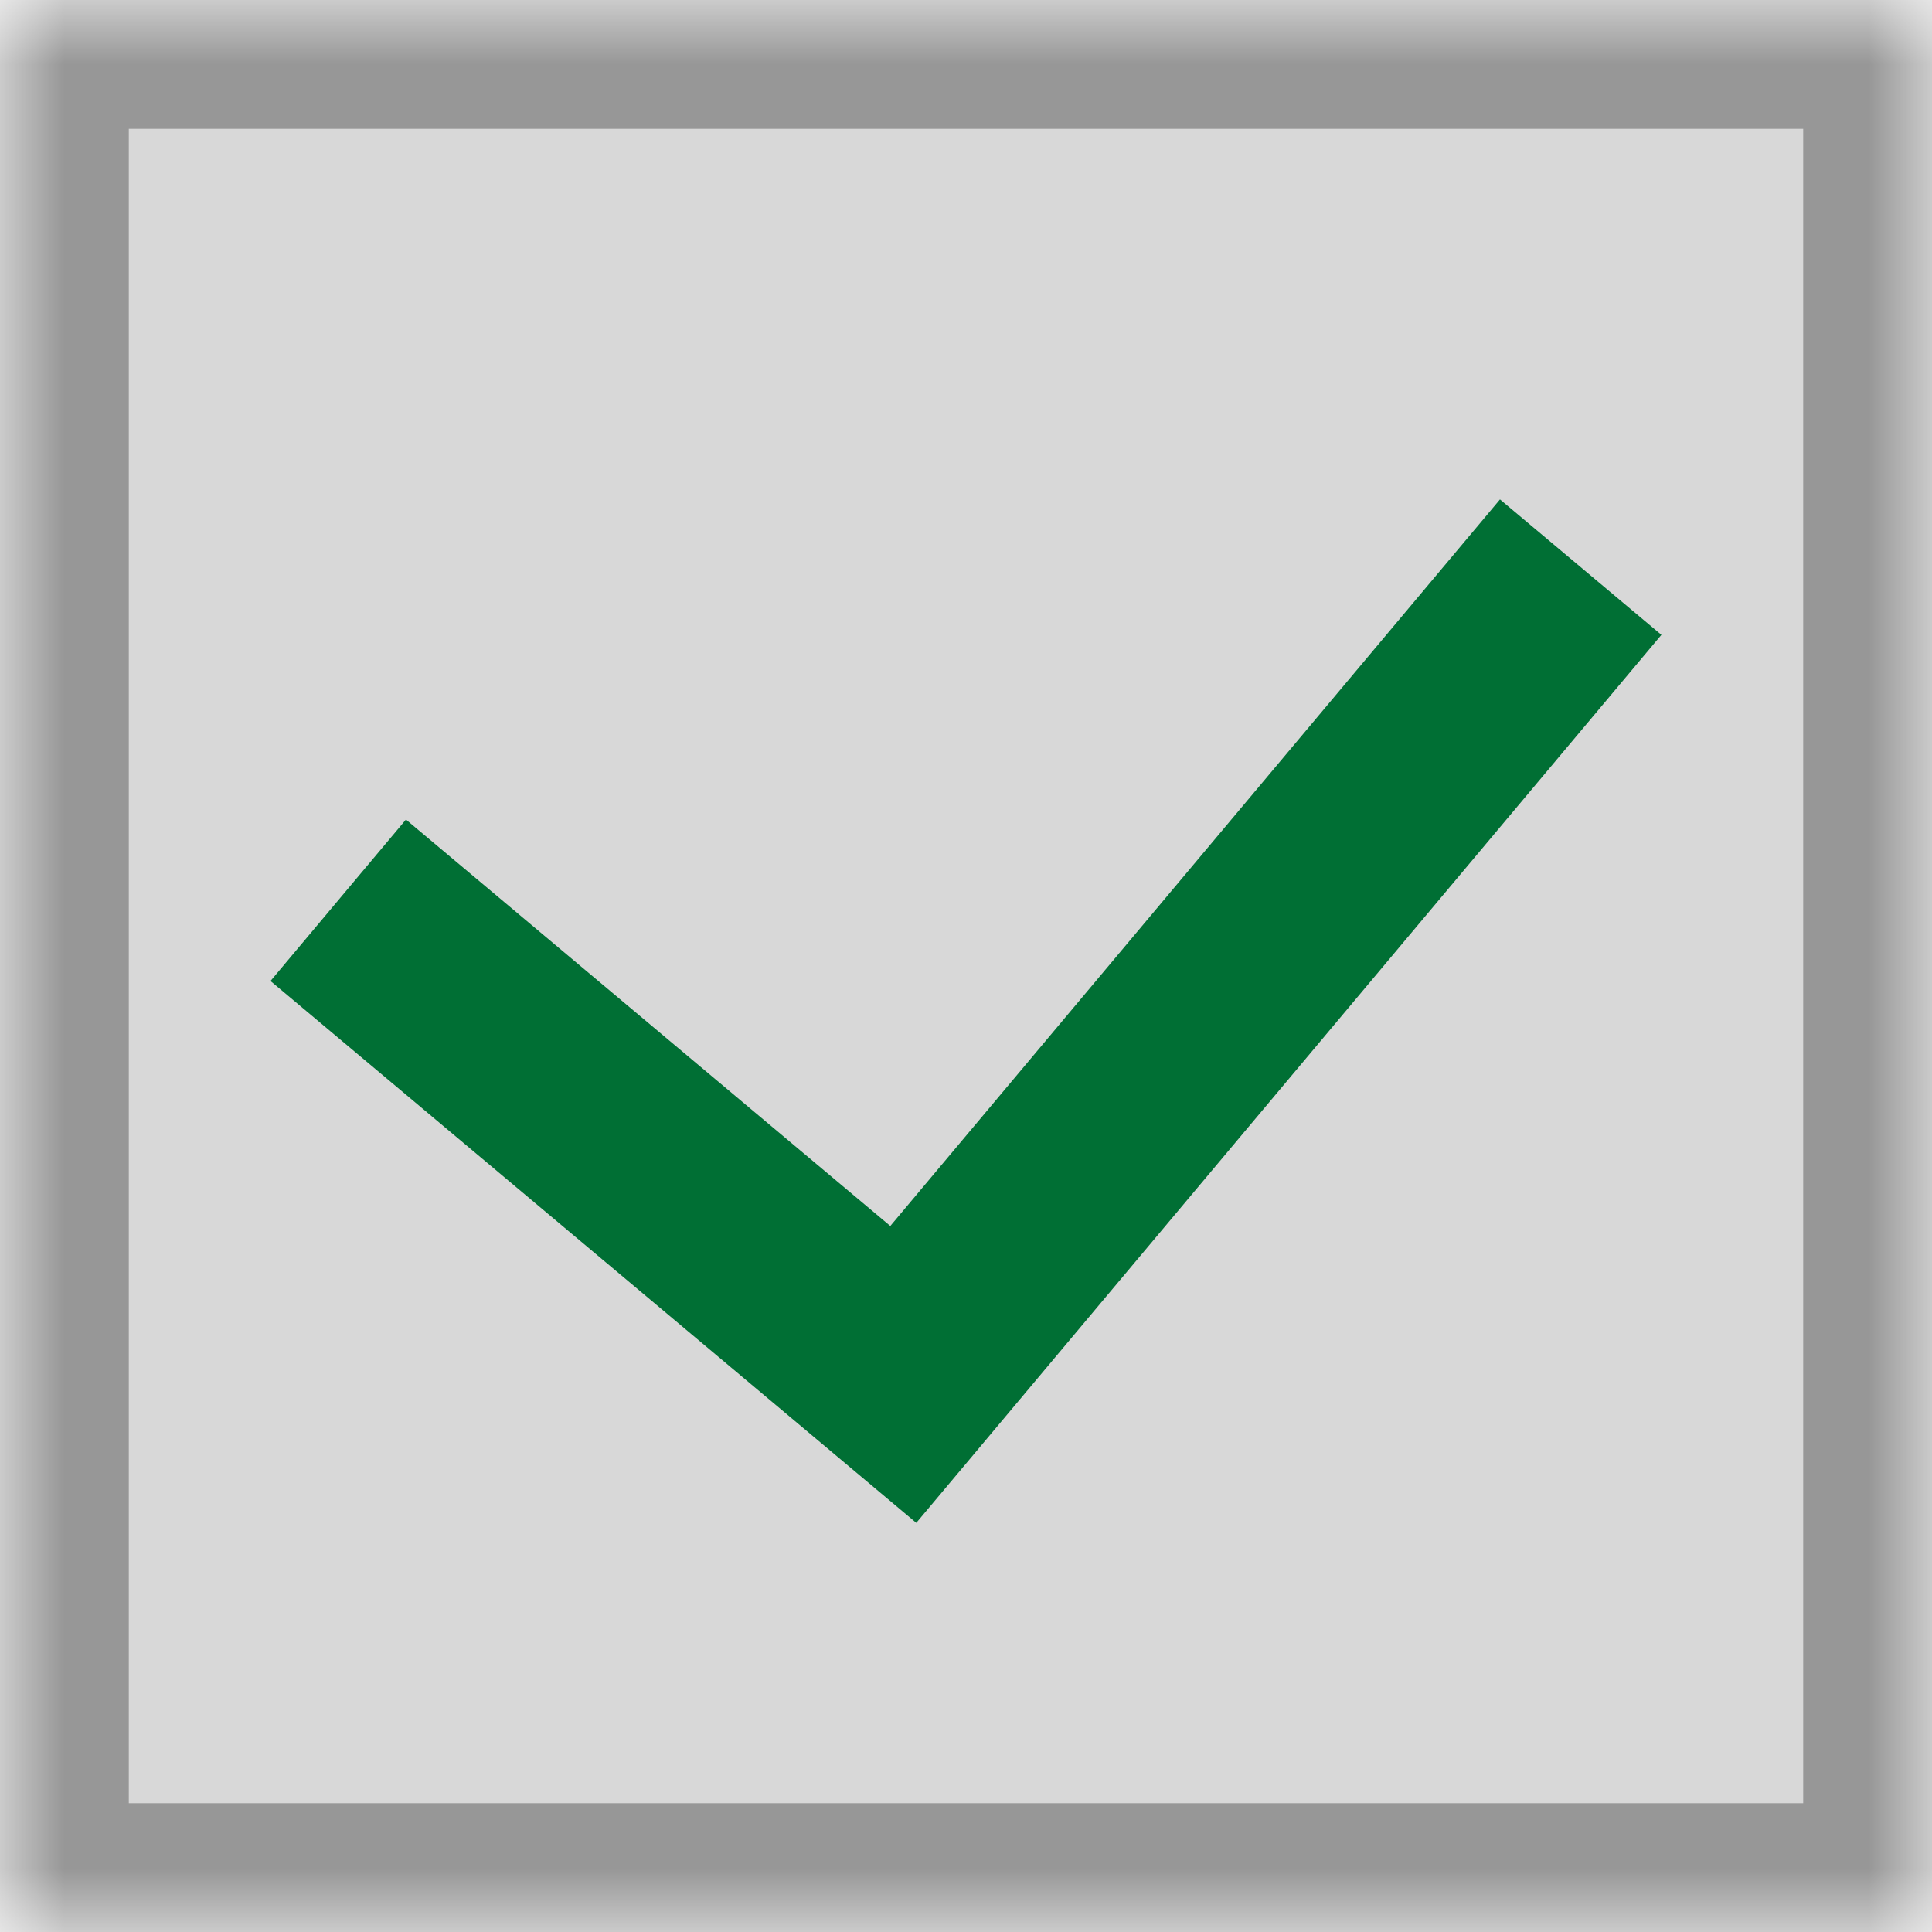 <?xml version="1.0" encoding="UTF-8" standalone="no"?>
<svg width="15px" height="15px" viewBox="0 0 15 15" version="1.1" xmlns="http://www.w3.org/2000/svg" xmlns:xlink="http://www.w3.org/1999/xlink">
    <!-- Generator: Sketch 40.3 (33839) - http://www.bohemiancoding.com/sketch -->
    <title>Group</title>
    <desc>Created with Sketch.</desc>
    <defs>
        <rect id="path-1" x="0" y="0" width="15" height="15"></rect>
        <mask id="mask-2" maskContentUnits="userSpaceOnUse" maskUnits="objectBoundingBox" x="0" y="0" width="15" height="15" fill="white">
            <use xlink:href="#path-1"></use>
        </mask>
    </defs>
    <g id="Page-1" stroke="none" stroke-width="1" fill="none" fill-rule="evenodd">
        <g id="Device" transform="translate(-305, -286)">
            <g id="Group" transform="translate(305, 286)">
                <use id="Rectangle-4" stroke="#979797" mask="url(#mask-2)" stroke-width="2" fill="#D8D8D8" xlink:href="#path-1"></use>
                <path d="M4.636,7.909 L4.636,3 L3,3 L3,8.727 L3,9.545 L12,9.545 L12,7.909 L4.636,7.909 Z" id="Combined-Shape" fill="#006F34" transform="translate(7.5, 6.273) rotate(-50) translate(-7.5, -6.273) "></path>
            </g>
        </g>
    </g>
</svg>